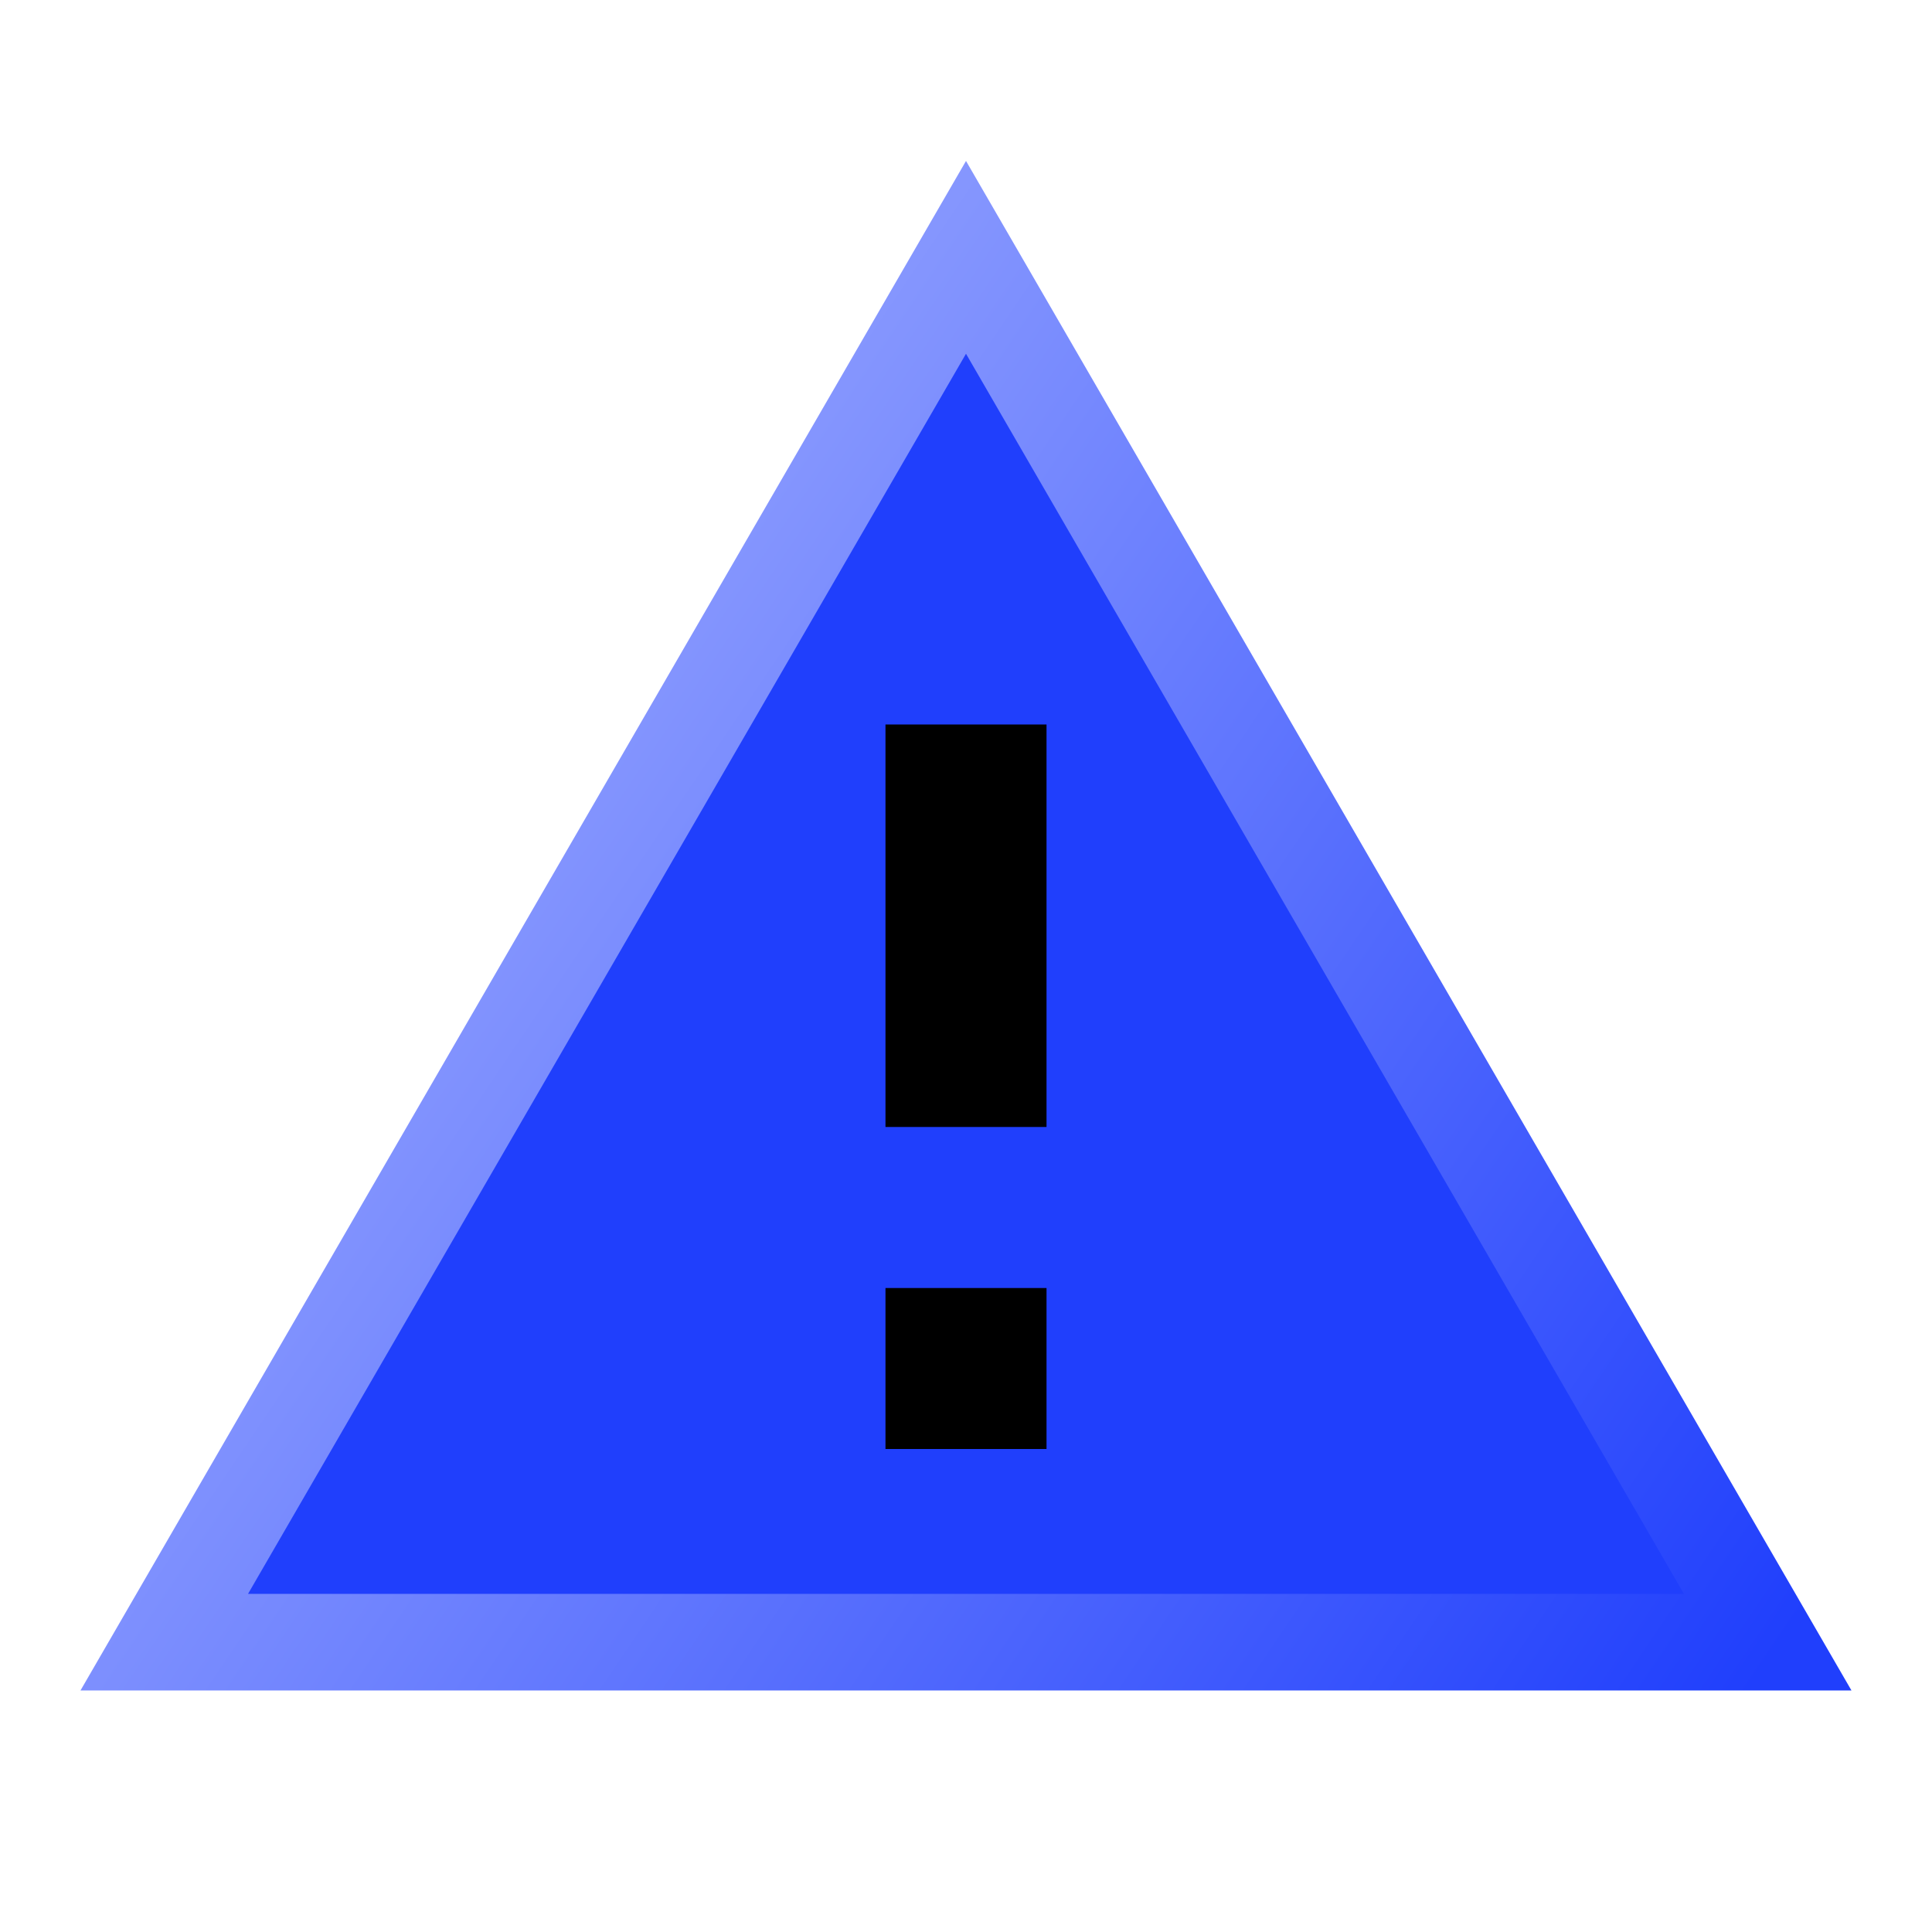 <svg width="40" height="40" viewBox="0 0 40 40" fill="none" xmlns="http://www.w3.org/2000/svg">
<path d="M36.598 33.999H3.401L20 5.328L36.598 33.999Z" fill="#203FFC" stroke="url(#paint0_linear_283_5054)" stroke-width="2"/>
<path d="M18.333 23.333H21.667V15H18.333V23.333Z" fill="black"/>
<path d="M18.333 30H21.667V26.667H18.333V30Z" fill="black"/>
<defs>
<linearGradient id="paint0_linear_283_5054" x1="8.044" y1="9.929" x2="39.063" y2="30.862" gradientUnits="userSpaceOnUse">
<stop stop-color="#9AA8FF"/>
<stop offset="1" stop-color="#203FFC"/>
</linearGradient>
</defs>
</svg>

